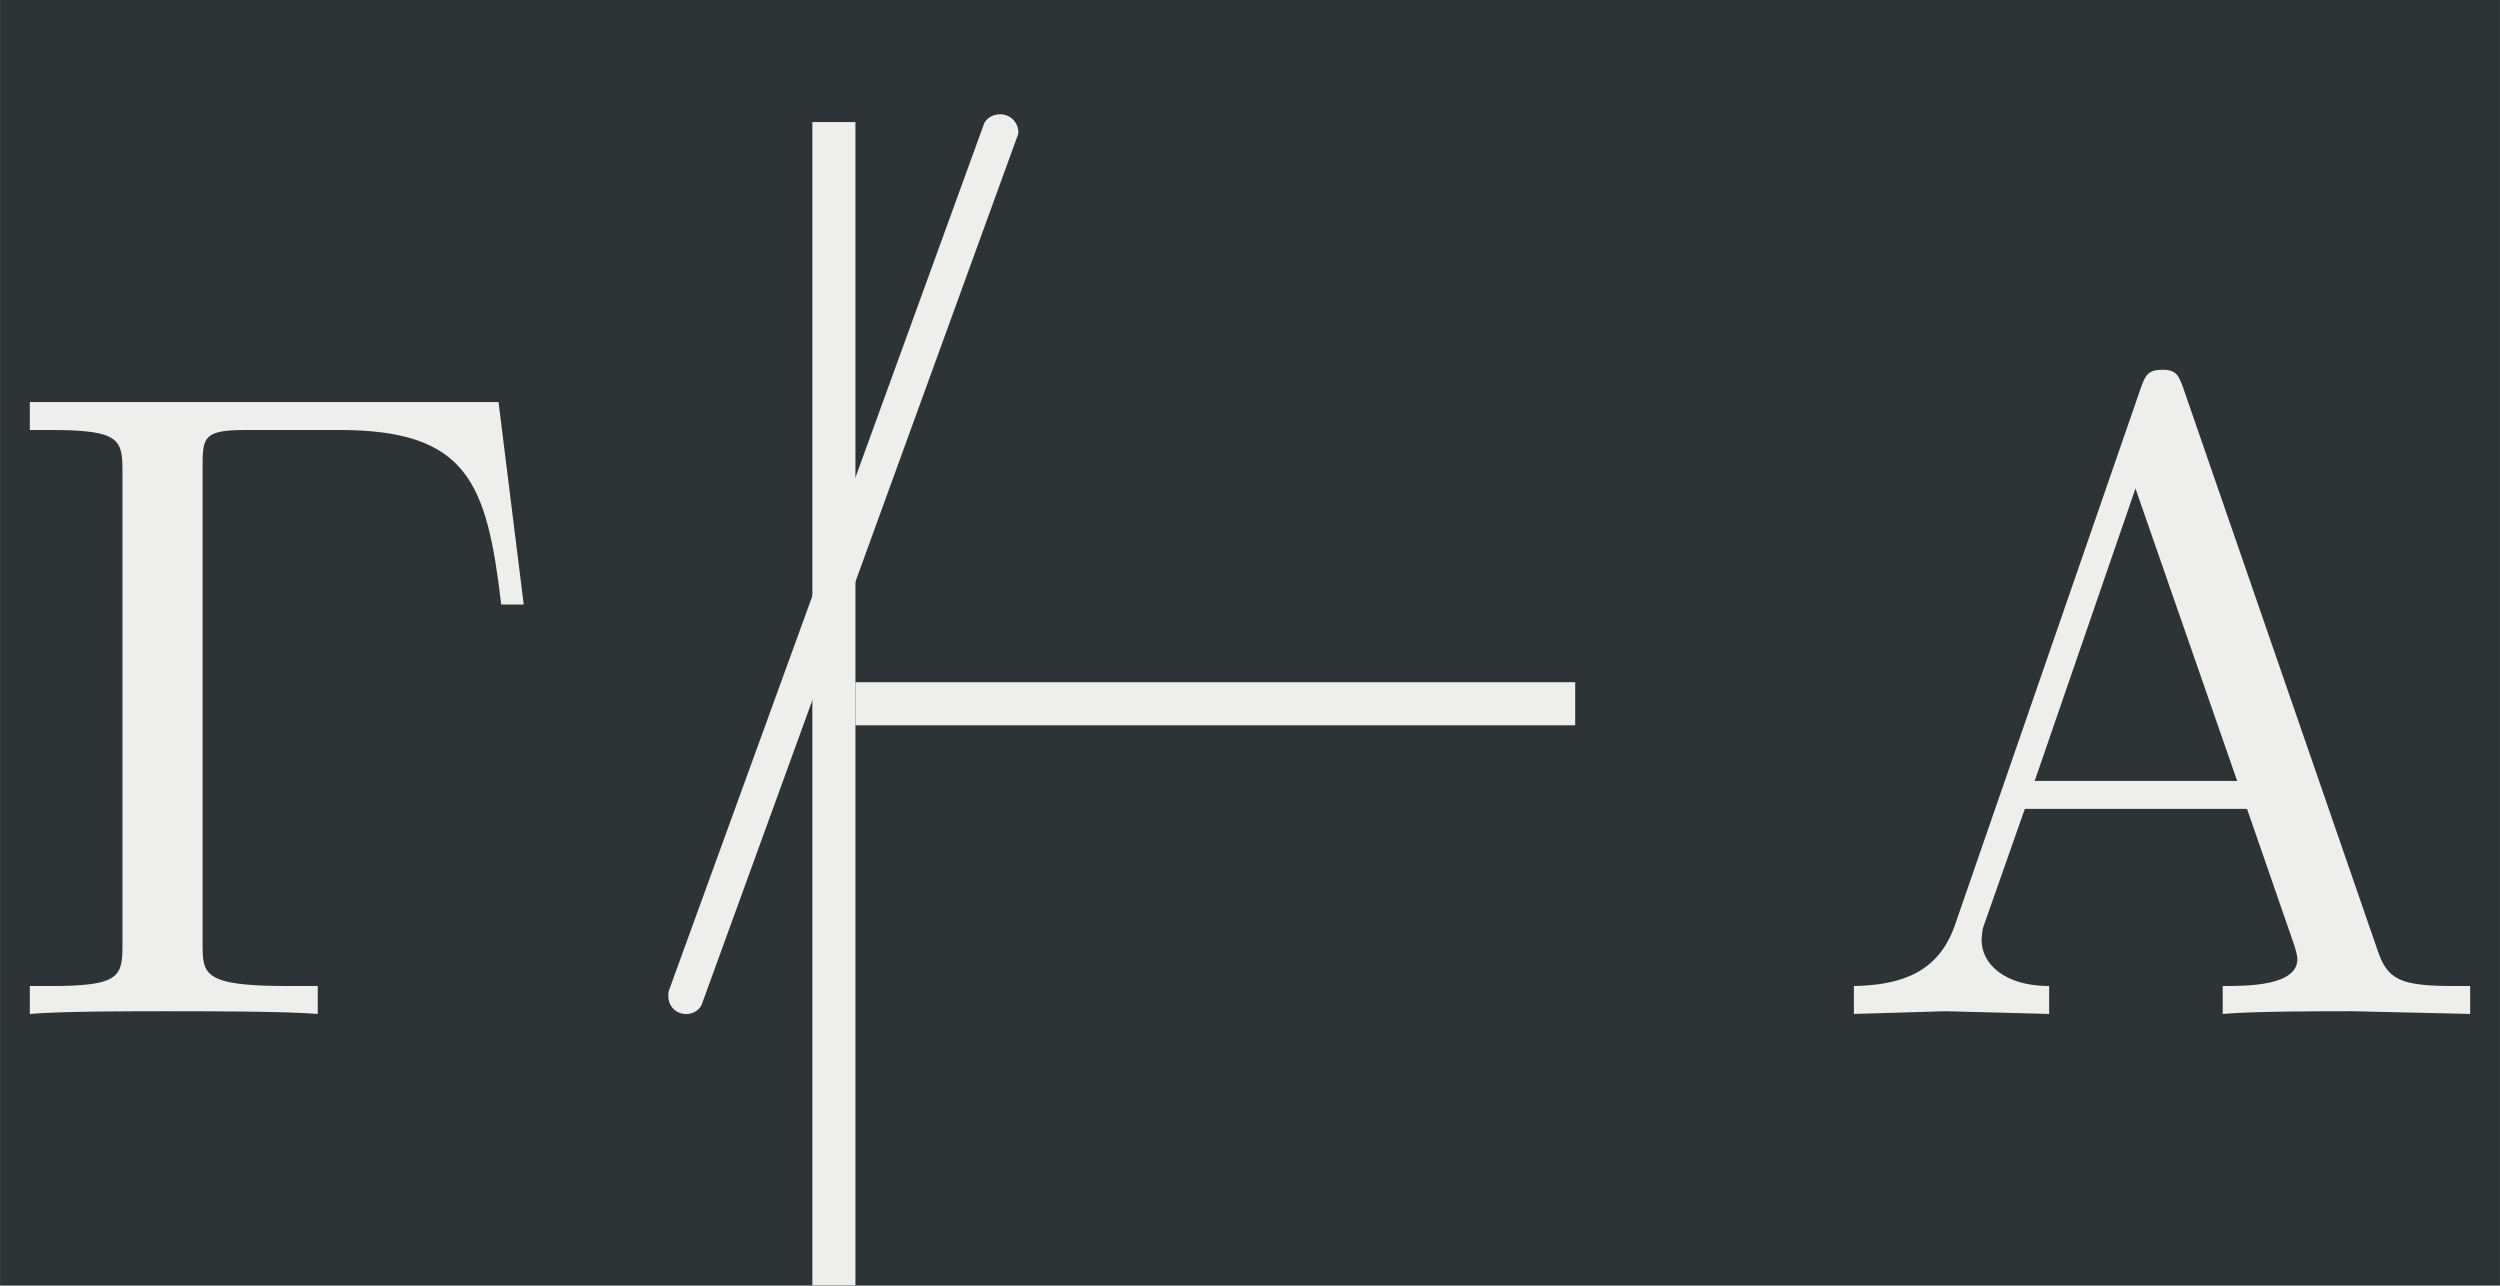 <?xml version='1.0' encoding='UTF-8'?>
<!-- This file was generated by dvisvgm 2.8.1 -->
<svg version='1.1' xmlns='http://www.w3.org/2000/svg' xmlns:xlink='http://www.w3.org/1999/xlink' width='56.943pt' height='29.281pt' viewBox='-29.903 12.582 56.943 29.281'>
<rect x="-29.903" y="12.582" width="56.943" height="29.281" fill="#808080" stroke="none"/>
<defs>
<path id='g1-27' d='M7.143 0V-.309H6.964C6.366-.309 6.227-.379 6.117-.707L3.965-6.934C3.915-7.064 3.895-7.133 3.736-7.133S3.547-7.073 3.497-6.934L1.435-.976C1.255-.468 .857-.319 .319-.309V0L1.335-.03L2.481 0V-.309C1.983-.309 1.733-.558 1.733-.817C1.733-.847 1.743-.946 1.753-.966L2.212-2.271H4.672L5.2-.747C5.21-.707 5.23-.648 5.23-.608C5.23-.309 4.672-.309 4.403-.309V0C4.762-.03 5.46-.03 5.838-.03L7.143 0ZM4.563-2.58H2.321L3.437-5.818L4.563-2.58Z'/>
<path id='g0-2657' d='M-.687-7.273C-.687-7.382-.777-7.472-.887-7.472C-.976-7.472-1.056-7.422-1.076-7.342L-4.553 2.222C-4.563 2.242-4.563 2.271-4.563 2.291C-4.563 2.401-4.483 2.491-4.364 2.491C-4.284 2.491-4.204 2.441-4.184 2.361L-.707-7.203C-.697-7.223-.687-7.253-.687-7.273Z'/>
<path id='g0-4101' d='M5.798-4.533L5.519-6.775H.329V-6.466H.568C1.335-6.466 1.355-6.356 1.355-5.998V-.777C1.355-.418 1.335-.309 .568-.309H.329V0C.677-.03 1.455-.03 1.843-.03C2.252-.03 3.158-.03 3.517 0V-.309H3.188C2.242-.309 2.242-.438 2.242-.787V-6.067C2.242-6.396 2.262-6.466 2.73-6.466H3.756C5.181-6.466 5.39-5.878 5.549-4.533H5.798Z'/>
</defs>
<g id='page1' transform='matrix(2.057 0 0 2.057 0 0)'>
<rect x='-14.536' y='6.116' width='27.681' height='14.234' fill='#2e3436'/>
<g fill='#eeeeec'>
<use x='-14.536' y='17.344' xlink:href='#g0-4101'/>
<use x='-2.574' y='14.854' xlink:href='#g0-2657'/>
</g>
<rect x='-5.542' y='7.468' height='12.882' width='.477' fill='#eeeeec'/>
<rect x='-5.065' y='13.671' height='.477' width='7.97' fill='#eeeeec'/>
<g fill='#eeeeec'>
<use x='5.672' y='17.344' xlink:href='#g1-27'/>
</g>
</g>
</svg>